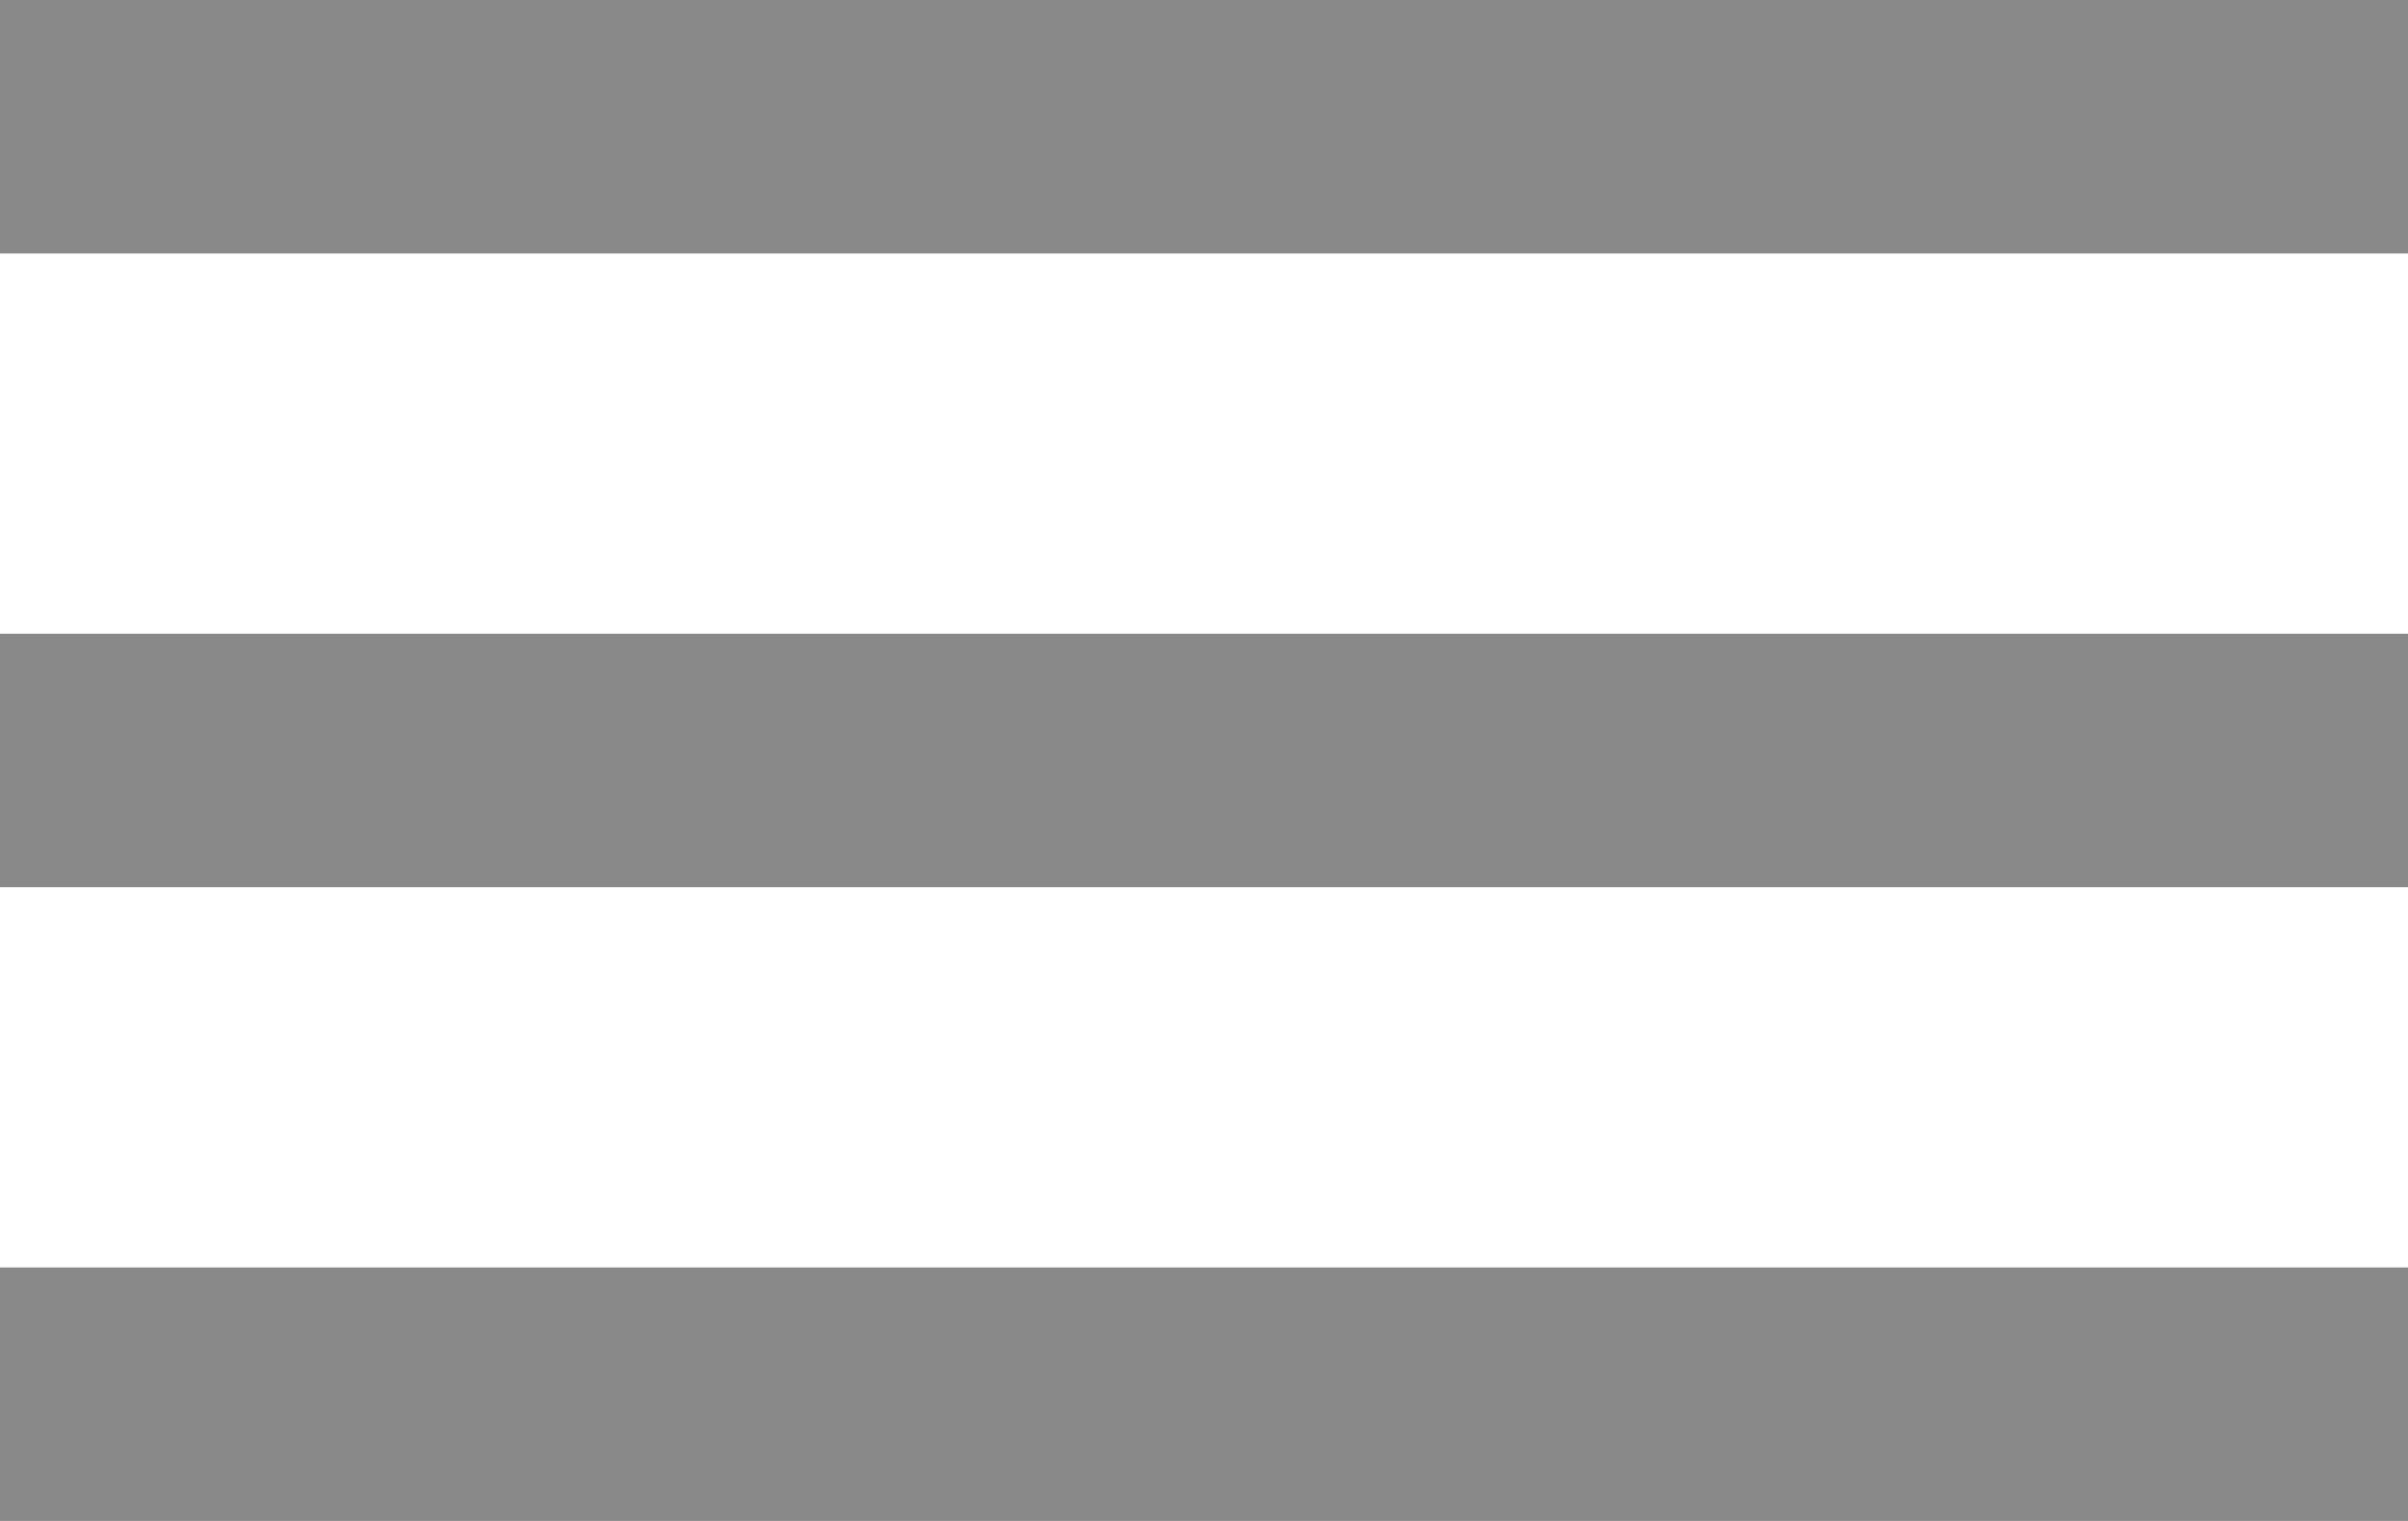 <svg width="19" height="12" viewBox="0 0 19 12" fill="none" xmlns="http://www.w3.org/2000/svg">
<rect width="19" height="2" fill="#585858" fill-opacity="0.7"/>
<rect y="5" width="19" height="2" fill="#585858" fill-opacity="0.7"/>
<rect y="10" width="19" height="2" fill="#585858" fill-opacity="0.7"/>
</svg>
